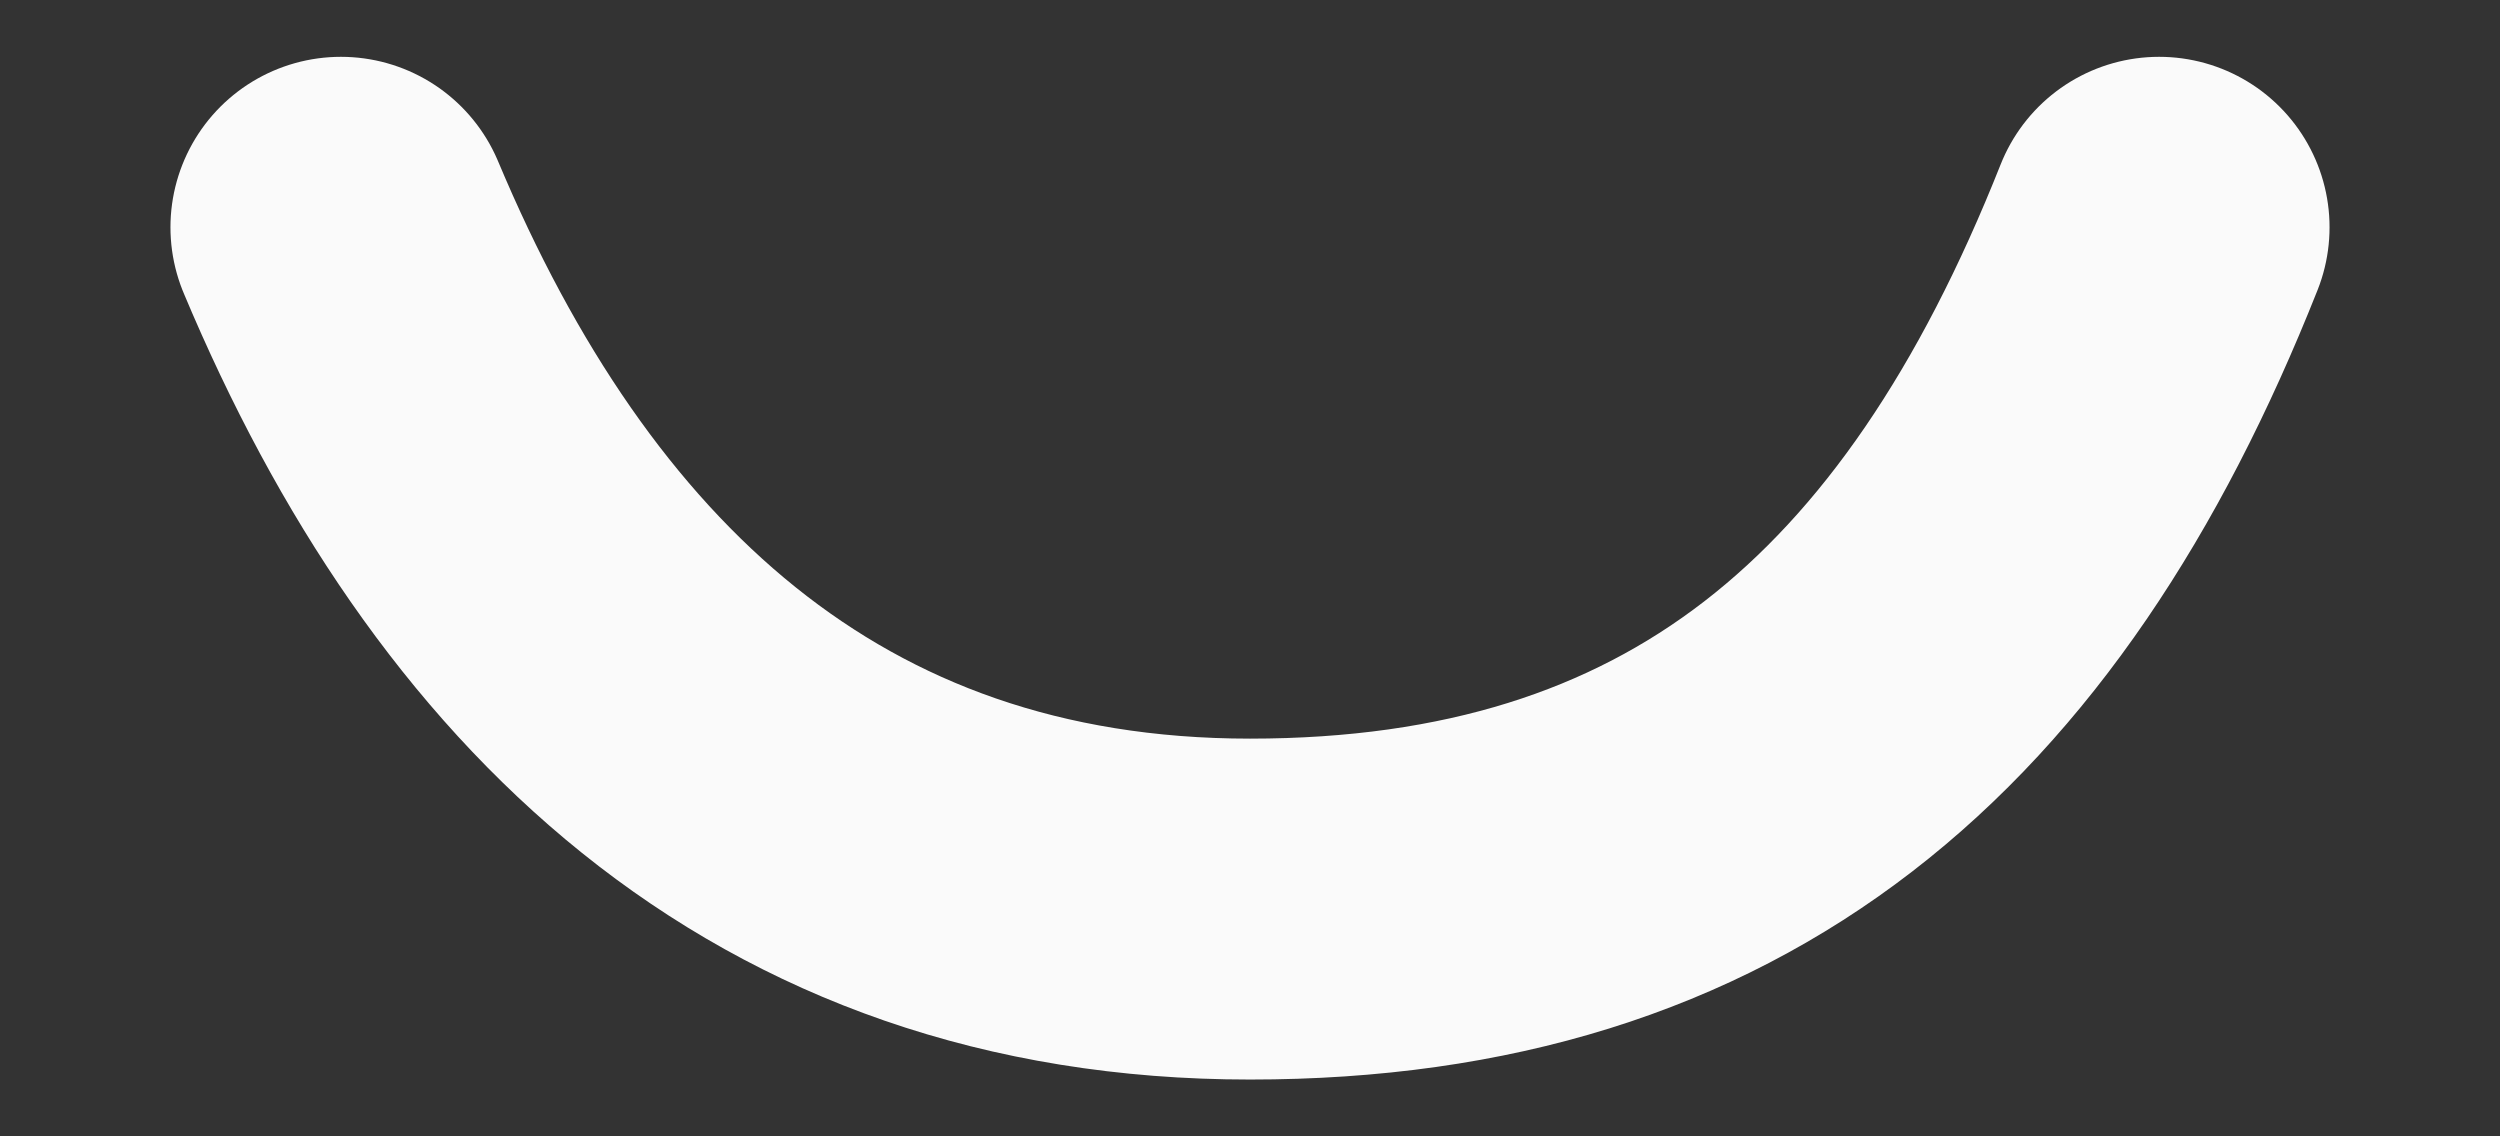 <svg width="11" height="5" viewBox="0 0 11 5" fill="none" xmlns="http://www.w3.org/2000/svg">
<rect x="0" y="0" width="11" height="5" fill="#333333" stroke="none"/>
<path d="M1.5 1C2.248 2.782 3.5 4 5.5 4C7.5 4 8.717 2.974 9.5 1" stroke="#FAFAFA" stroke-width="1.5" stroke-linecap="round"/>
</svg>
